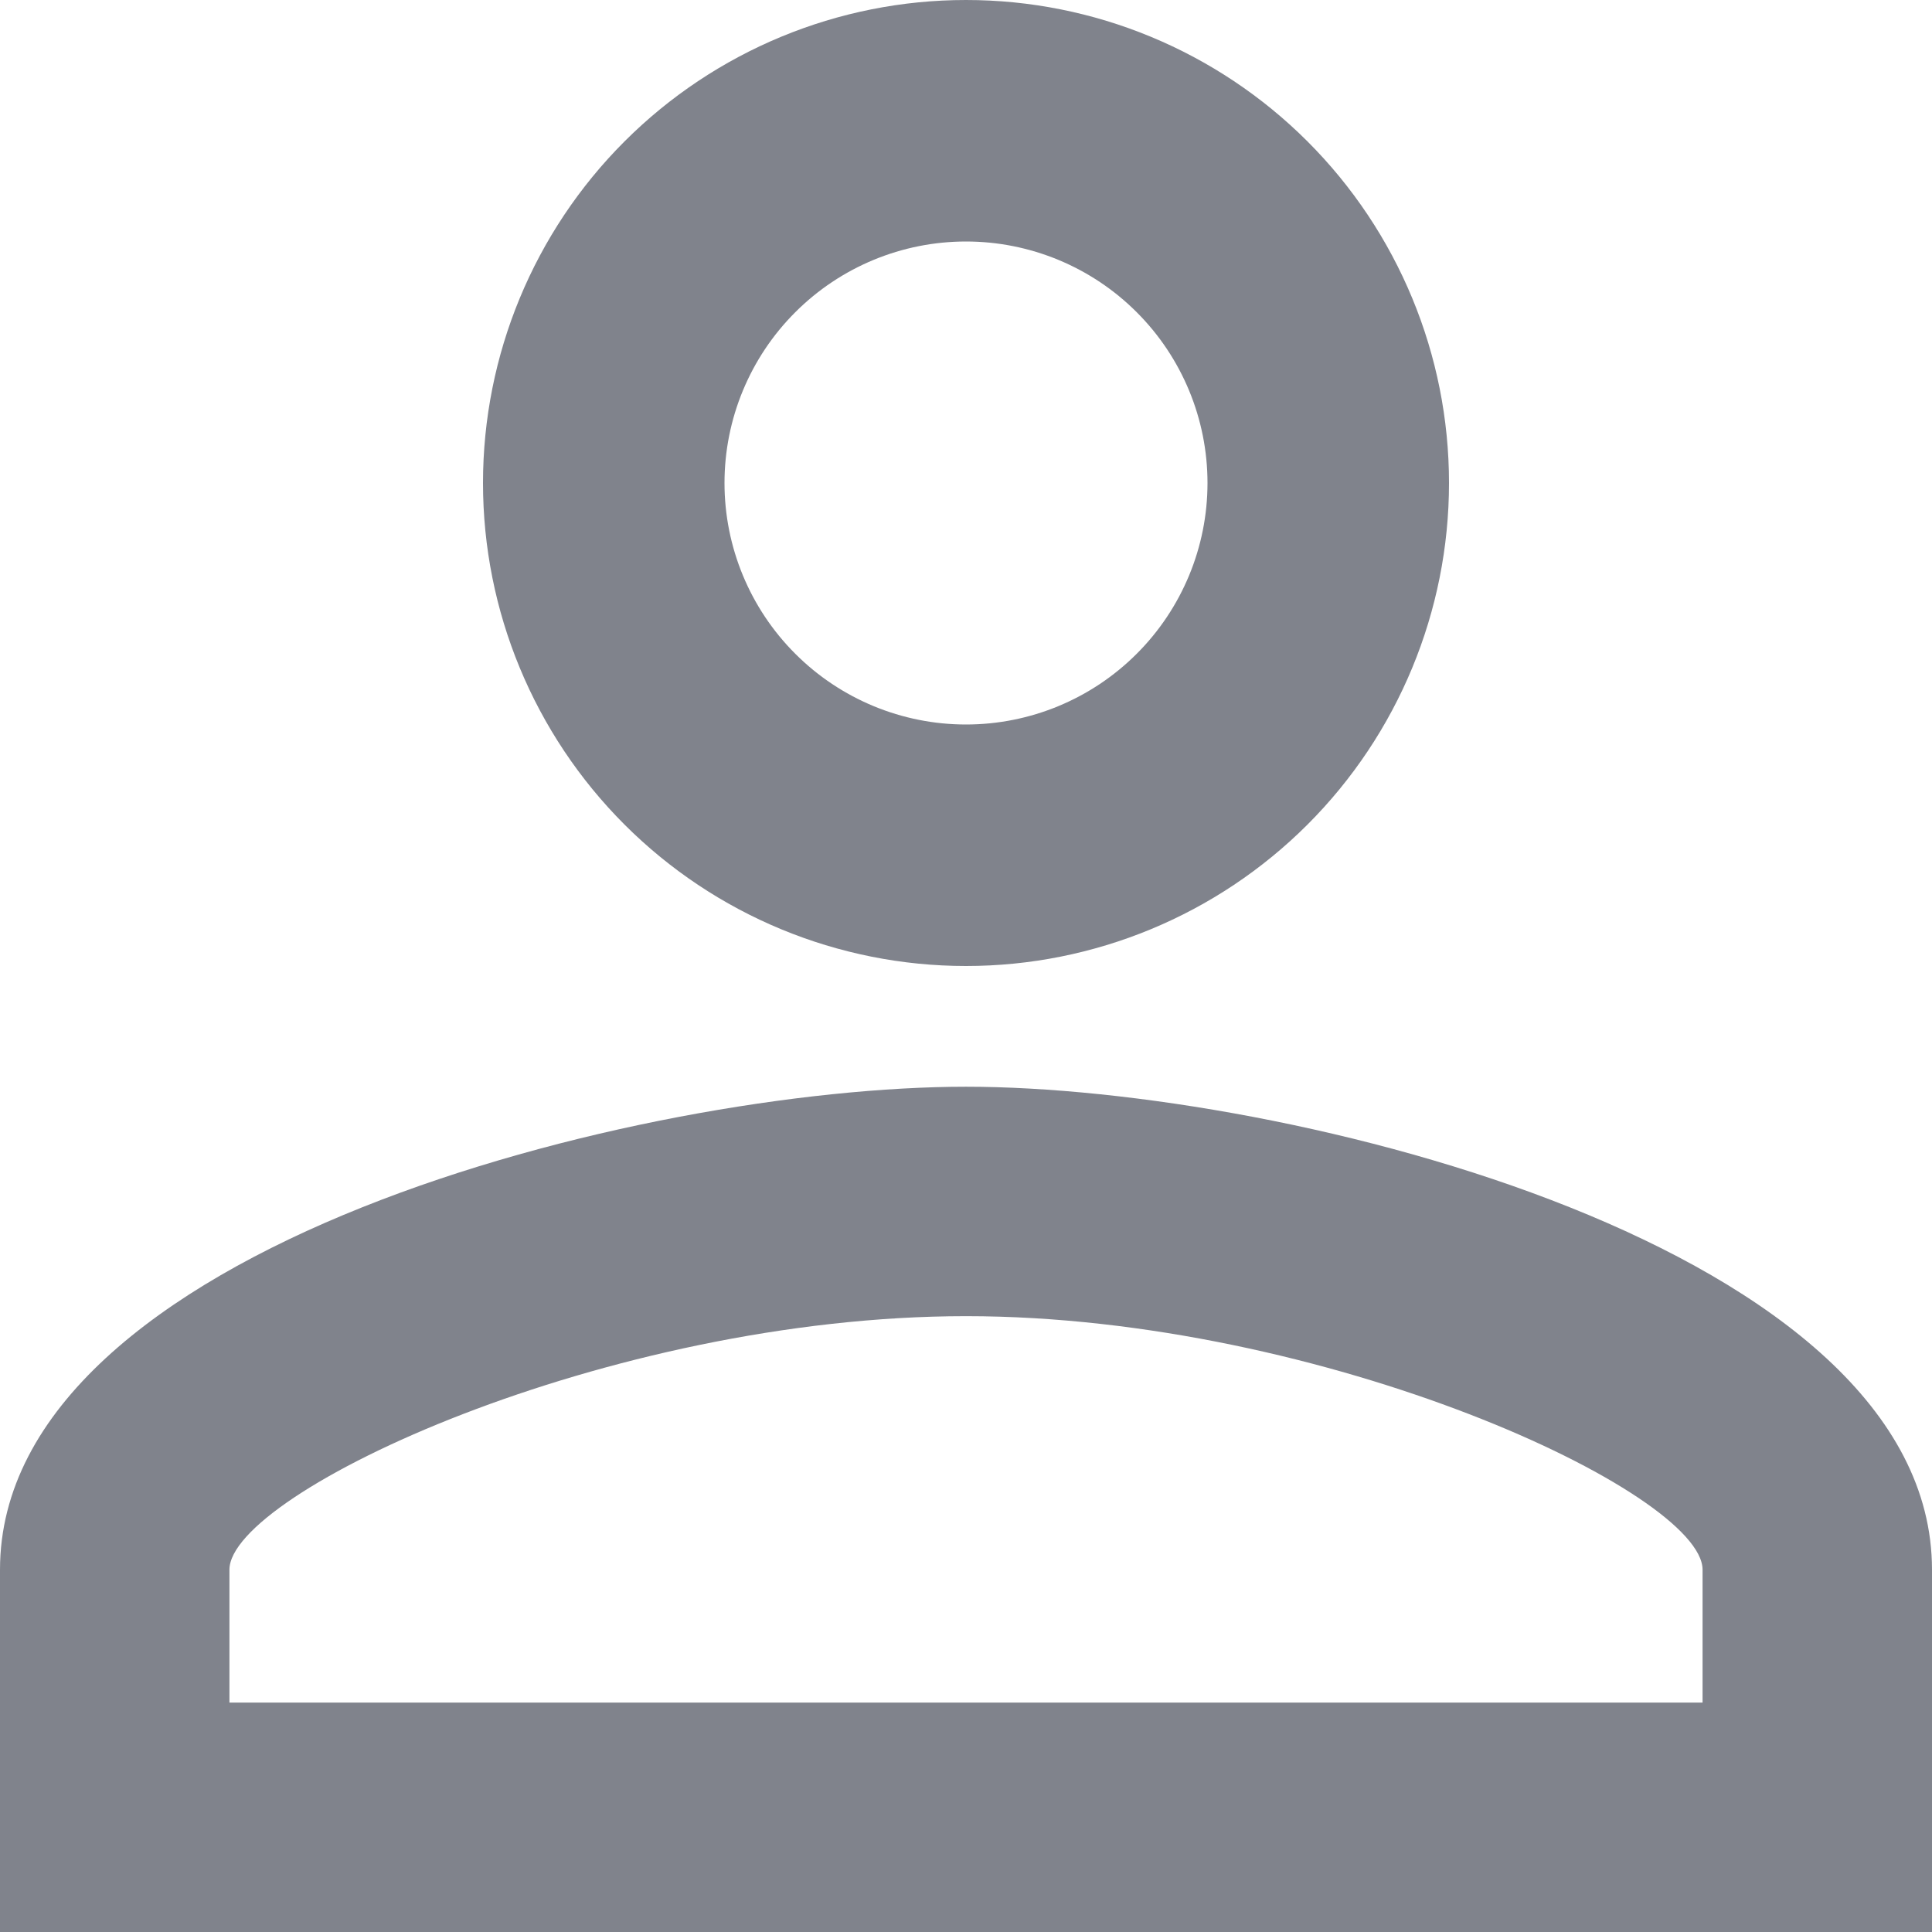 <svg width="45" height="45" viewBox="0 0 45 45" fill="none" xmlns="http://www.w3.org/2000/svg">
<path d="M22.5 0C25.484 0 28.345 1.185 30.455 3.295C32.565 5.405 33.75 8.266 33.75 11.25C33.75 14.234 32.565 17.095 30.455 19.205C28.345 21.315 25.484 22.5 22.5 22.5C19.516 22.5 16.655 21.315 14.545 19.205C12.435 17.095 11.25 14.234 11.25 11.25C11.25 8.266 12.435 5.405 14.545 3.295C16.655 1.185 19.516 0 22.5 0ZM22.5 5.625C21.008 5.625 19.577 6.218 18.523 7.273C17.468 8.327 16.875 9.758 16.875 11.25C16.875 12.742 17.468 14.173 18.523 15.227C19.577 16.282 21.008 16.875 22.5 16.875C23.992 16.875 25.423 16.282 26.477 15.227C27.532 14.173 28.125 12.742 28.125 11.25C28.125 9.758 27.532 8.327 26.477 7.273C25.423 6.218 23.992 5.625 22.5 5.625ZM22.5 25.312C30.009 25.312 45 29.053 45 36.562V45H0V36.562C0 29.053 14.991 25.312 22.5 25.312ZM22.5 30.656C14.147 30.656 5.344 34.763 5.344 36.562V39.656H39.656V36.562C39.656 34.763 30.853 30.656 22.5 30.656Z" fill="#80838C"/>
</svg>
